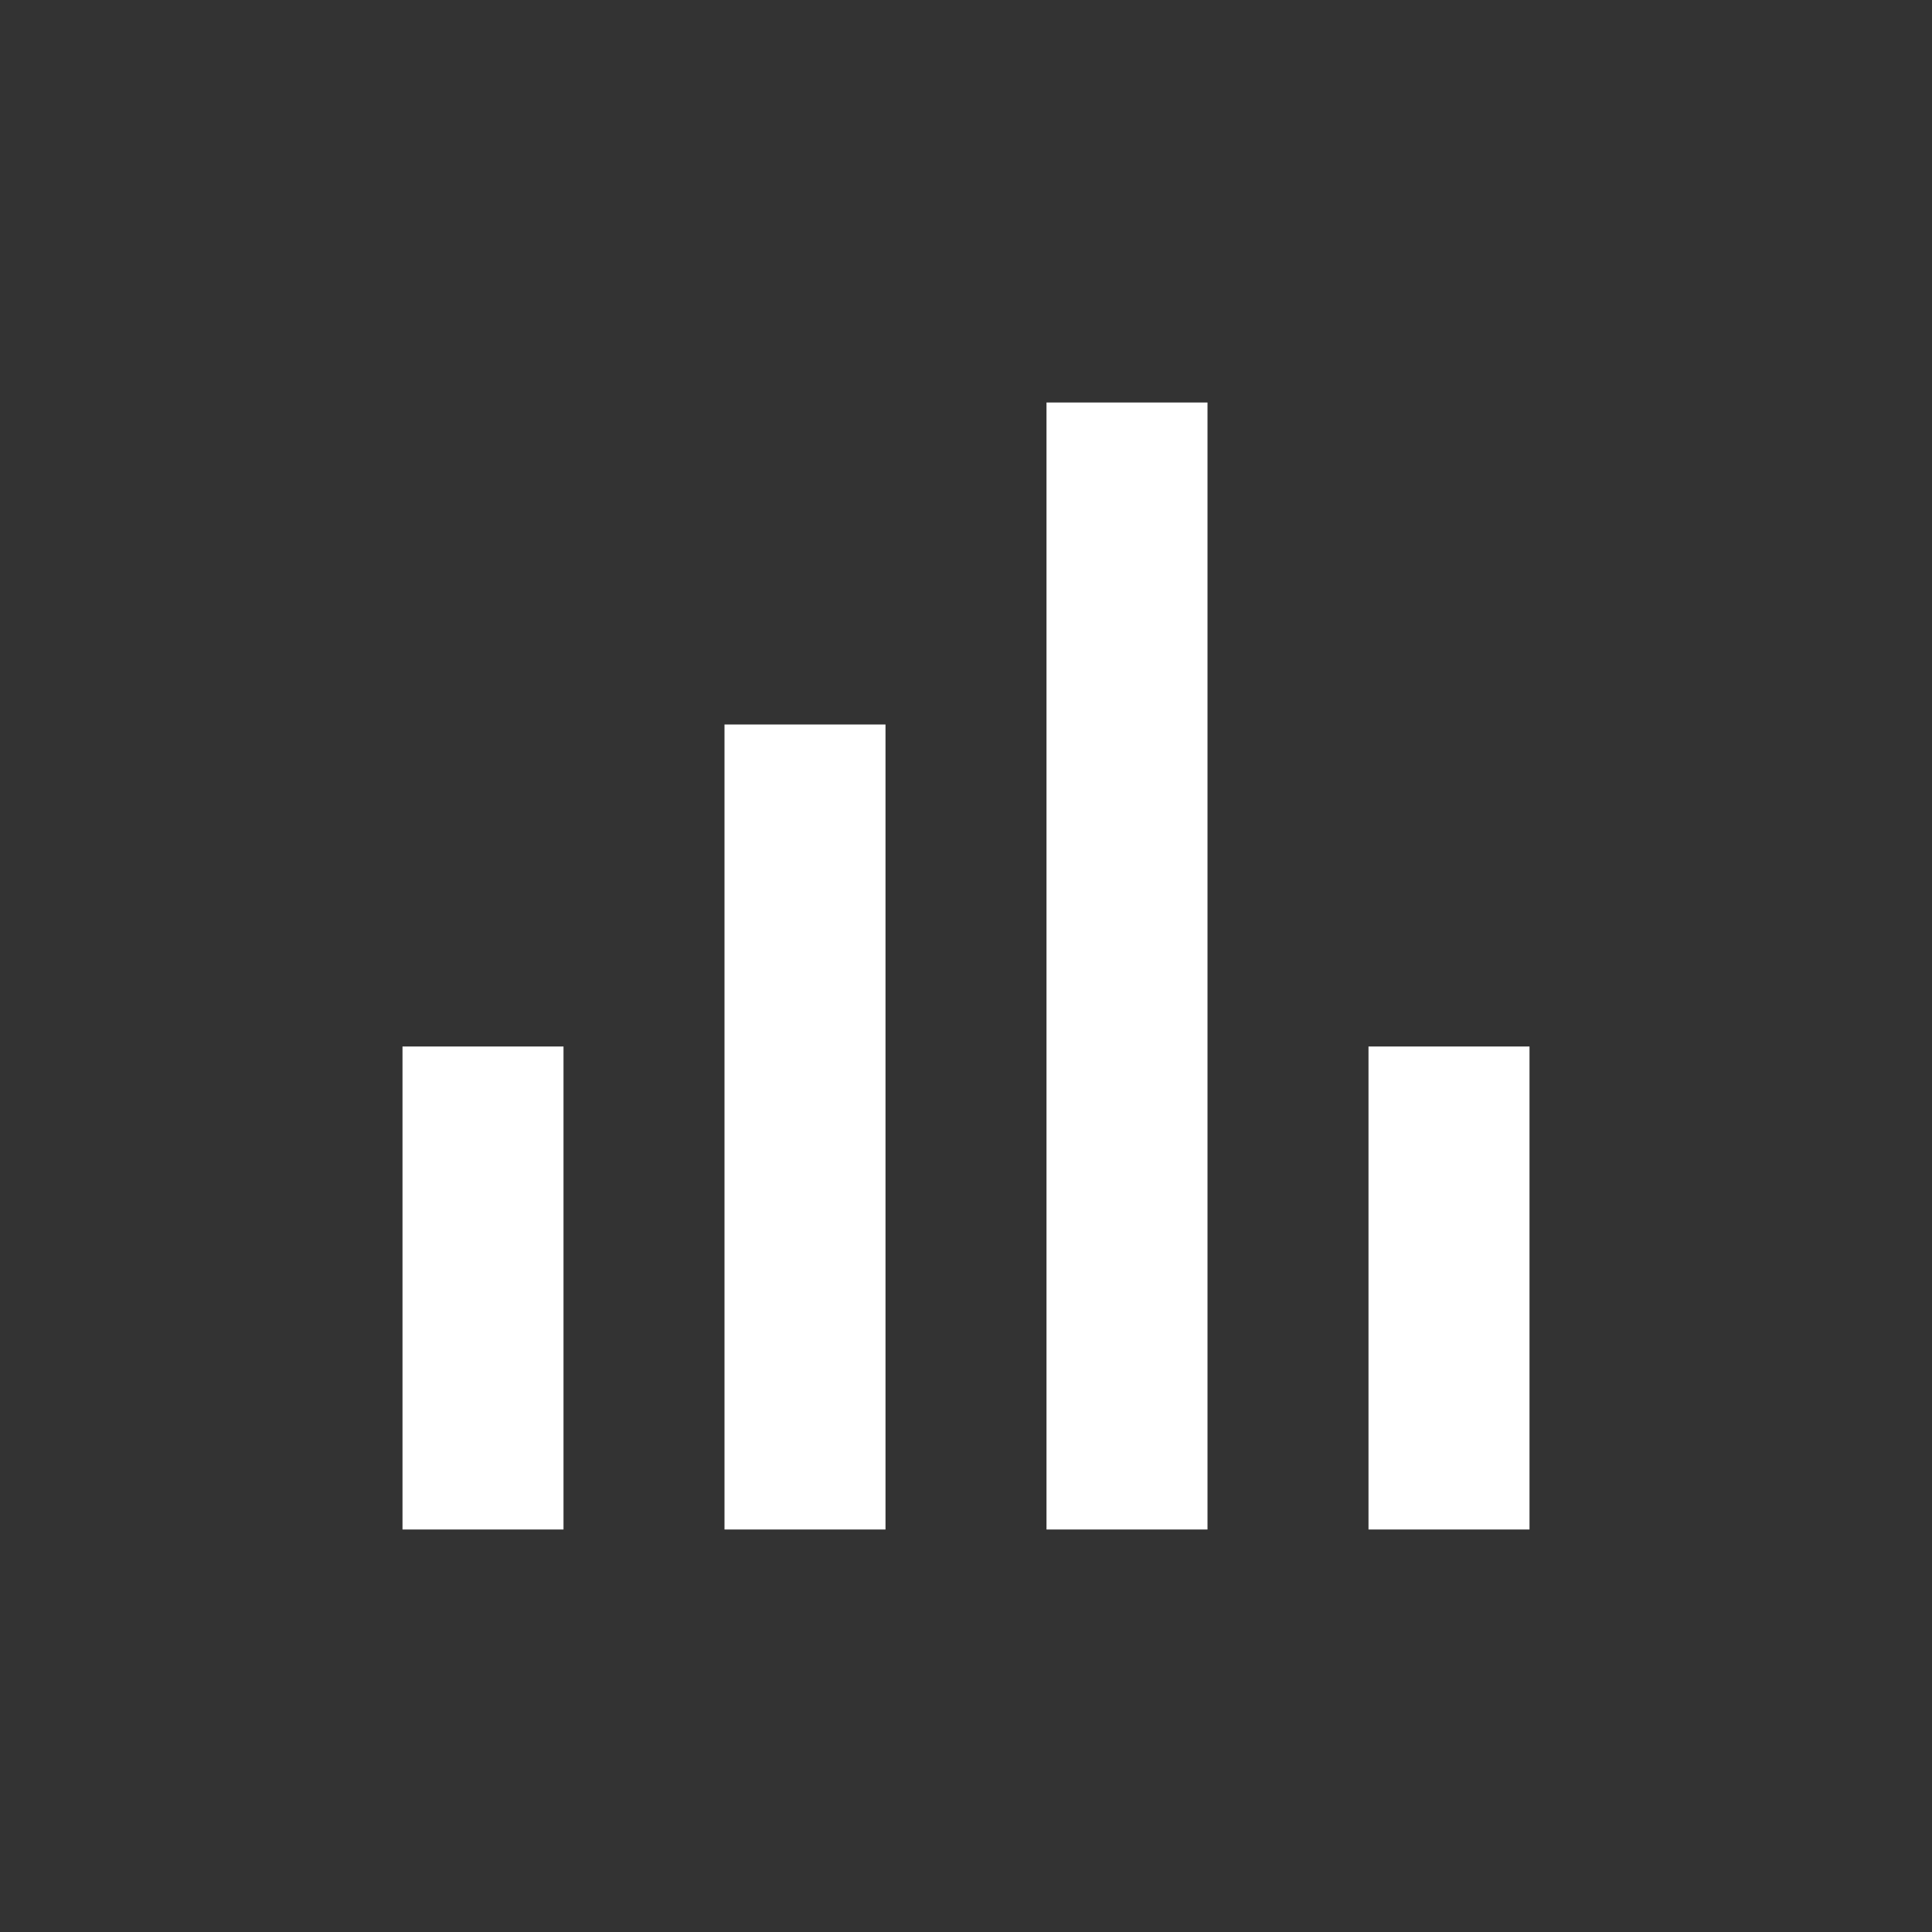 <svg width="24" height="24" viewBox="0 0 24 24" fill="none" xmlns="http://www.w3.org/2000/svg">
<rect x="0" y="0" width="24" height="24" fill="#333333" stroke="none"/>
<path fill-rule="evenodd" clip-rule="evenodd" d="M13 5H15V19H13V5ZM11 9H9V19H11V9ZM7 13H5V19H7V13ZM19 13H17V19H19V13Z" fill="white"/>
</svg>
